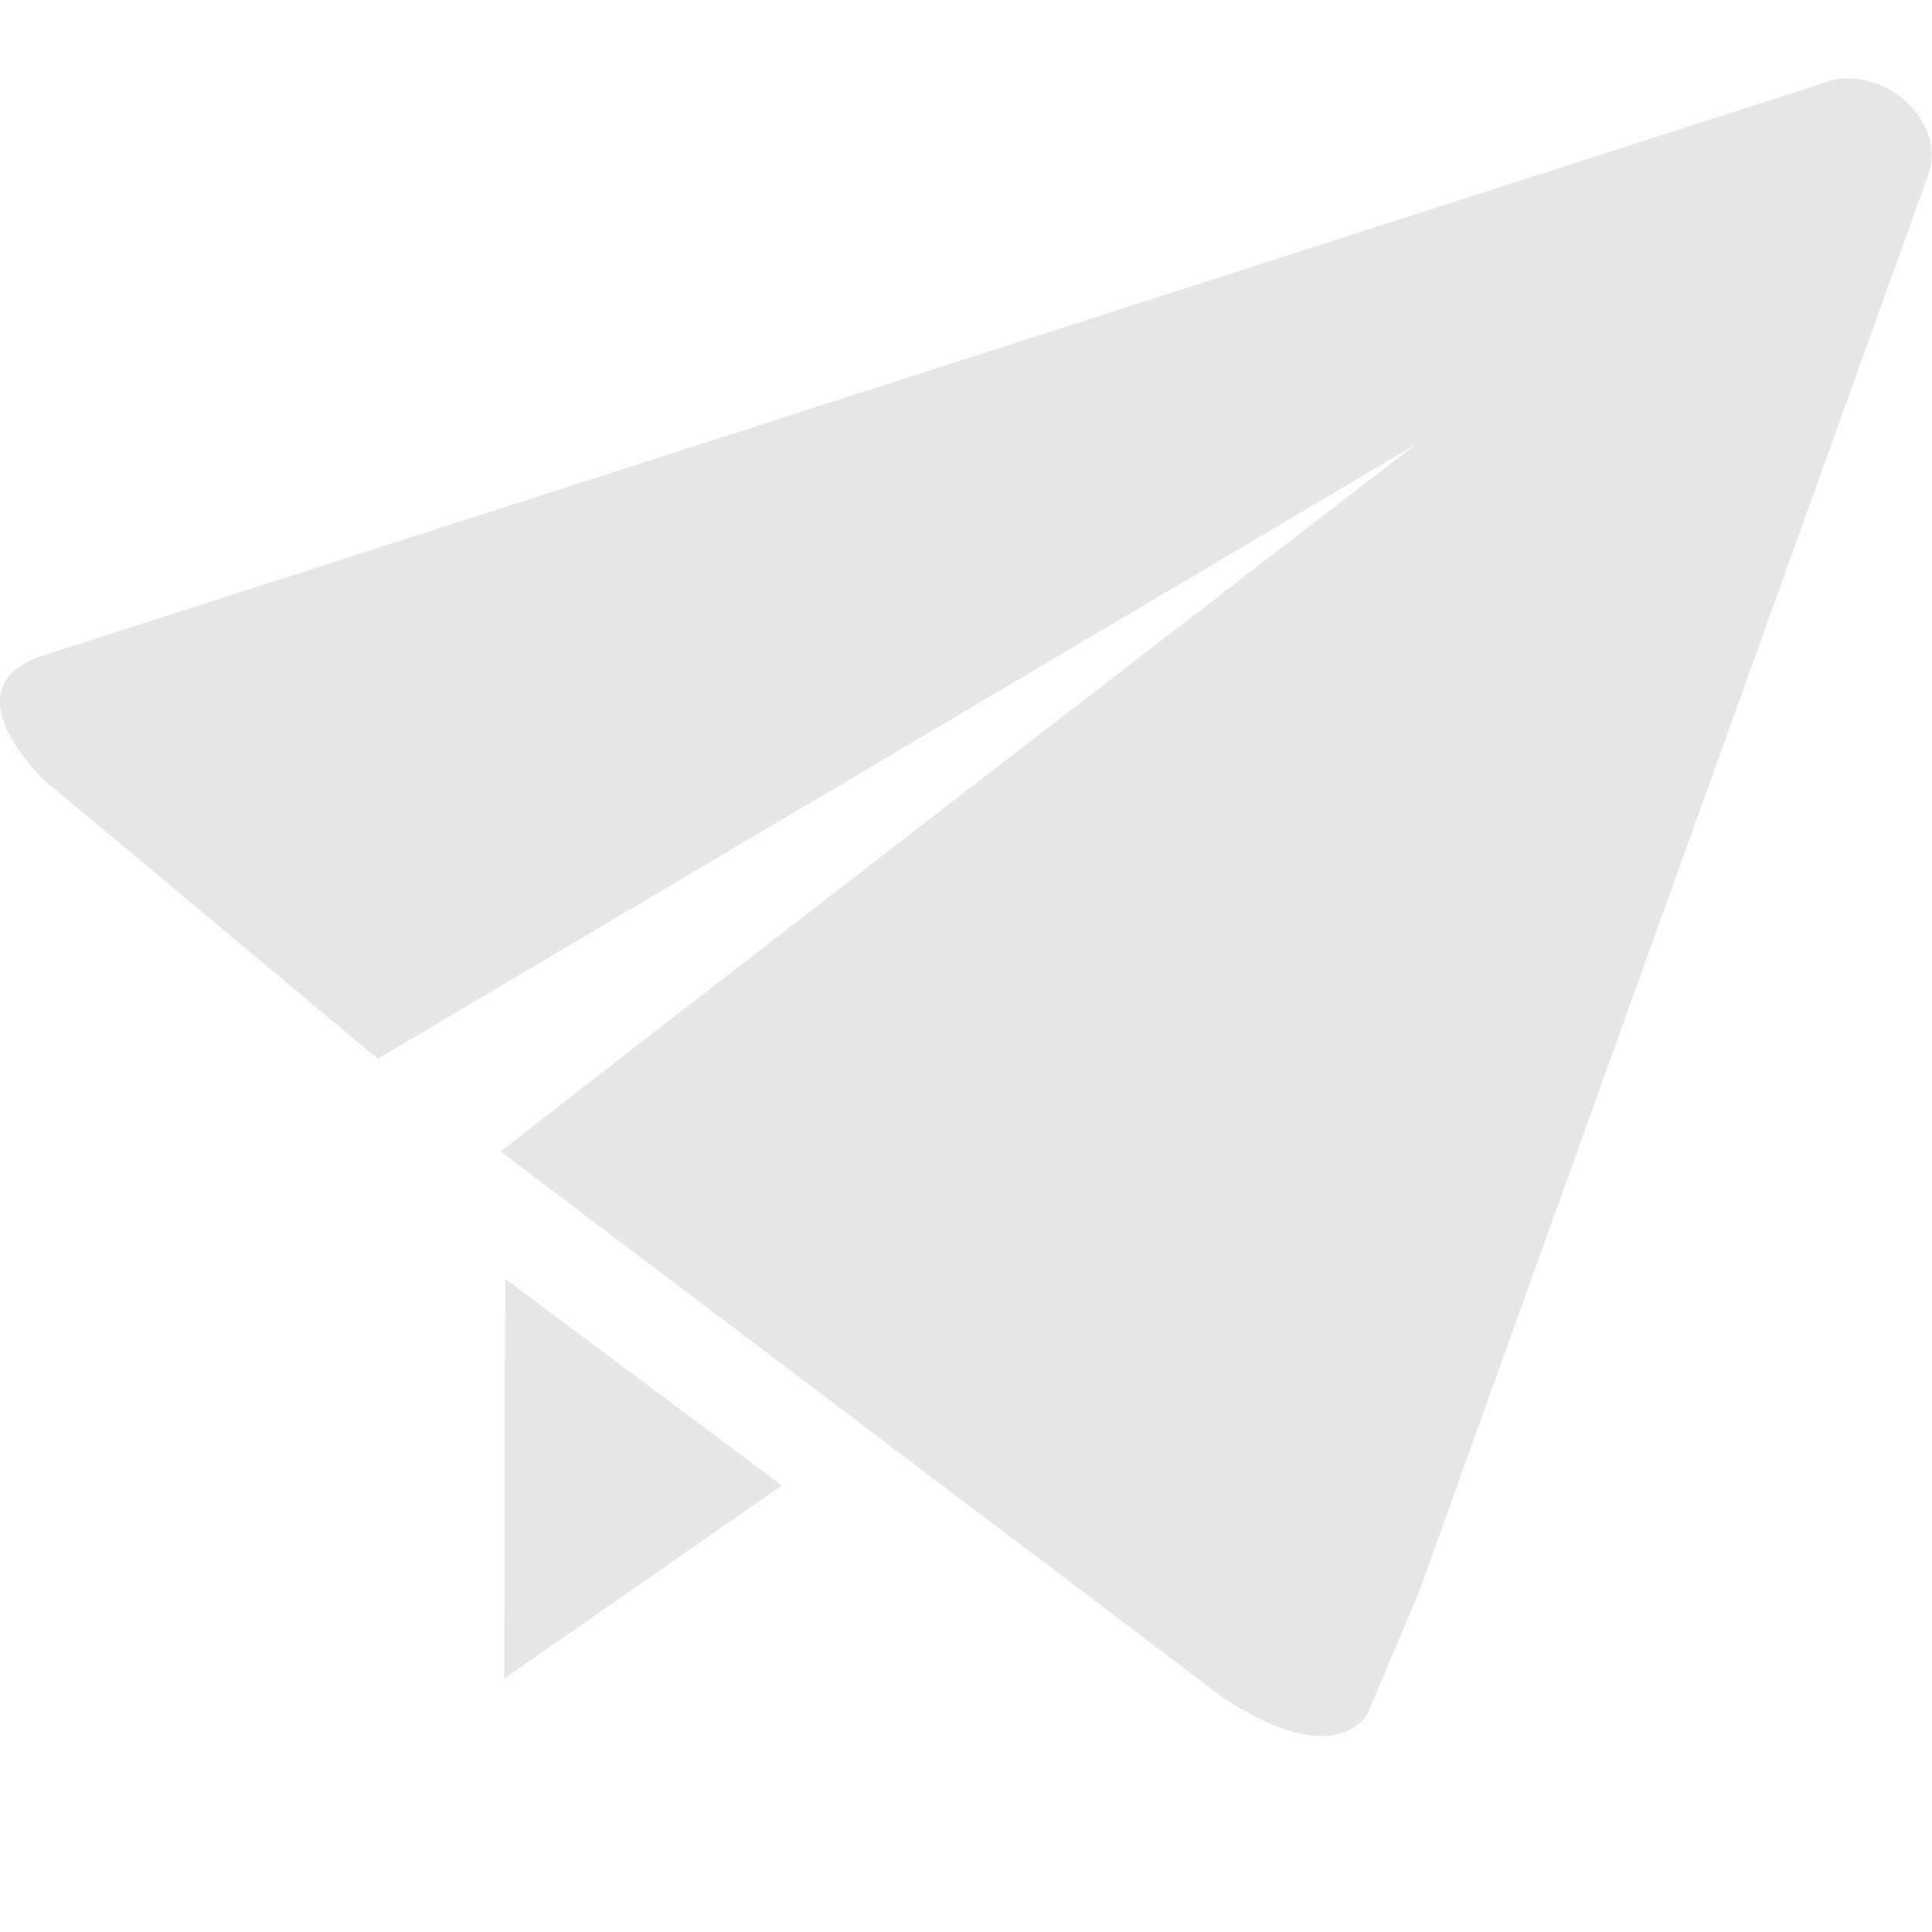 <svg class="icon" viewBox="0 0 1025 1024" version="1.1" xmlns="http://www.w3.org/2000/svg"
     width="16" height="16">
    <path fill="#e6e6e6" d="M23.2 347.2c-52.4 16.8 0.4 66.4 0.4 66.4l176.8 147.6 550.8-326c0 0-372 286.4-485.6 375.2l383.6 290c60.8 40 76.4 8 76.4 8l26.8-63.2 270.4-752.4c10-26-18.4-56-49.2-51.2L23.2 347.2 23.2 347.2M414.8 787.6l-146.8-109.6-0.4 212L414.8 787.6 414.8 787.6M414.8 787.6"
    ></path>
</svg>
